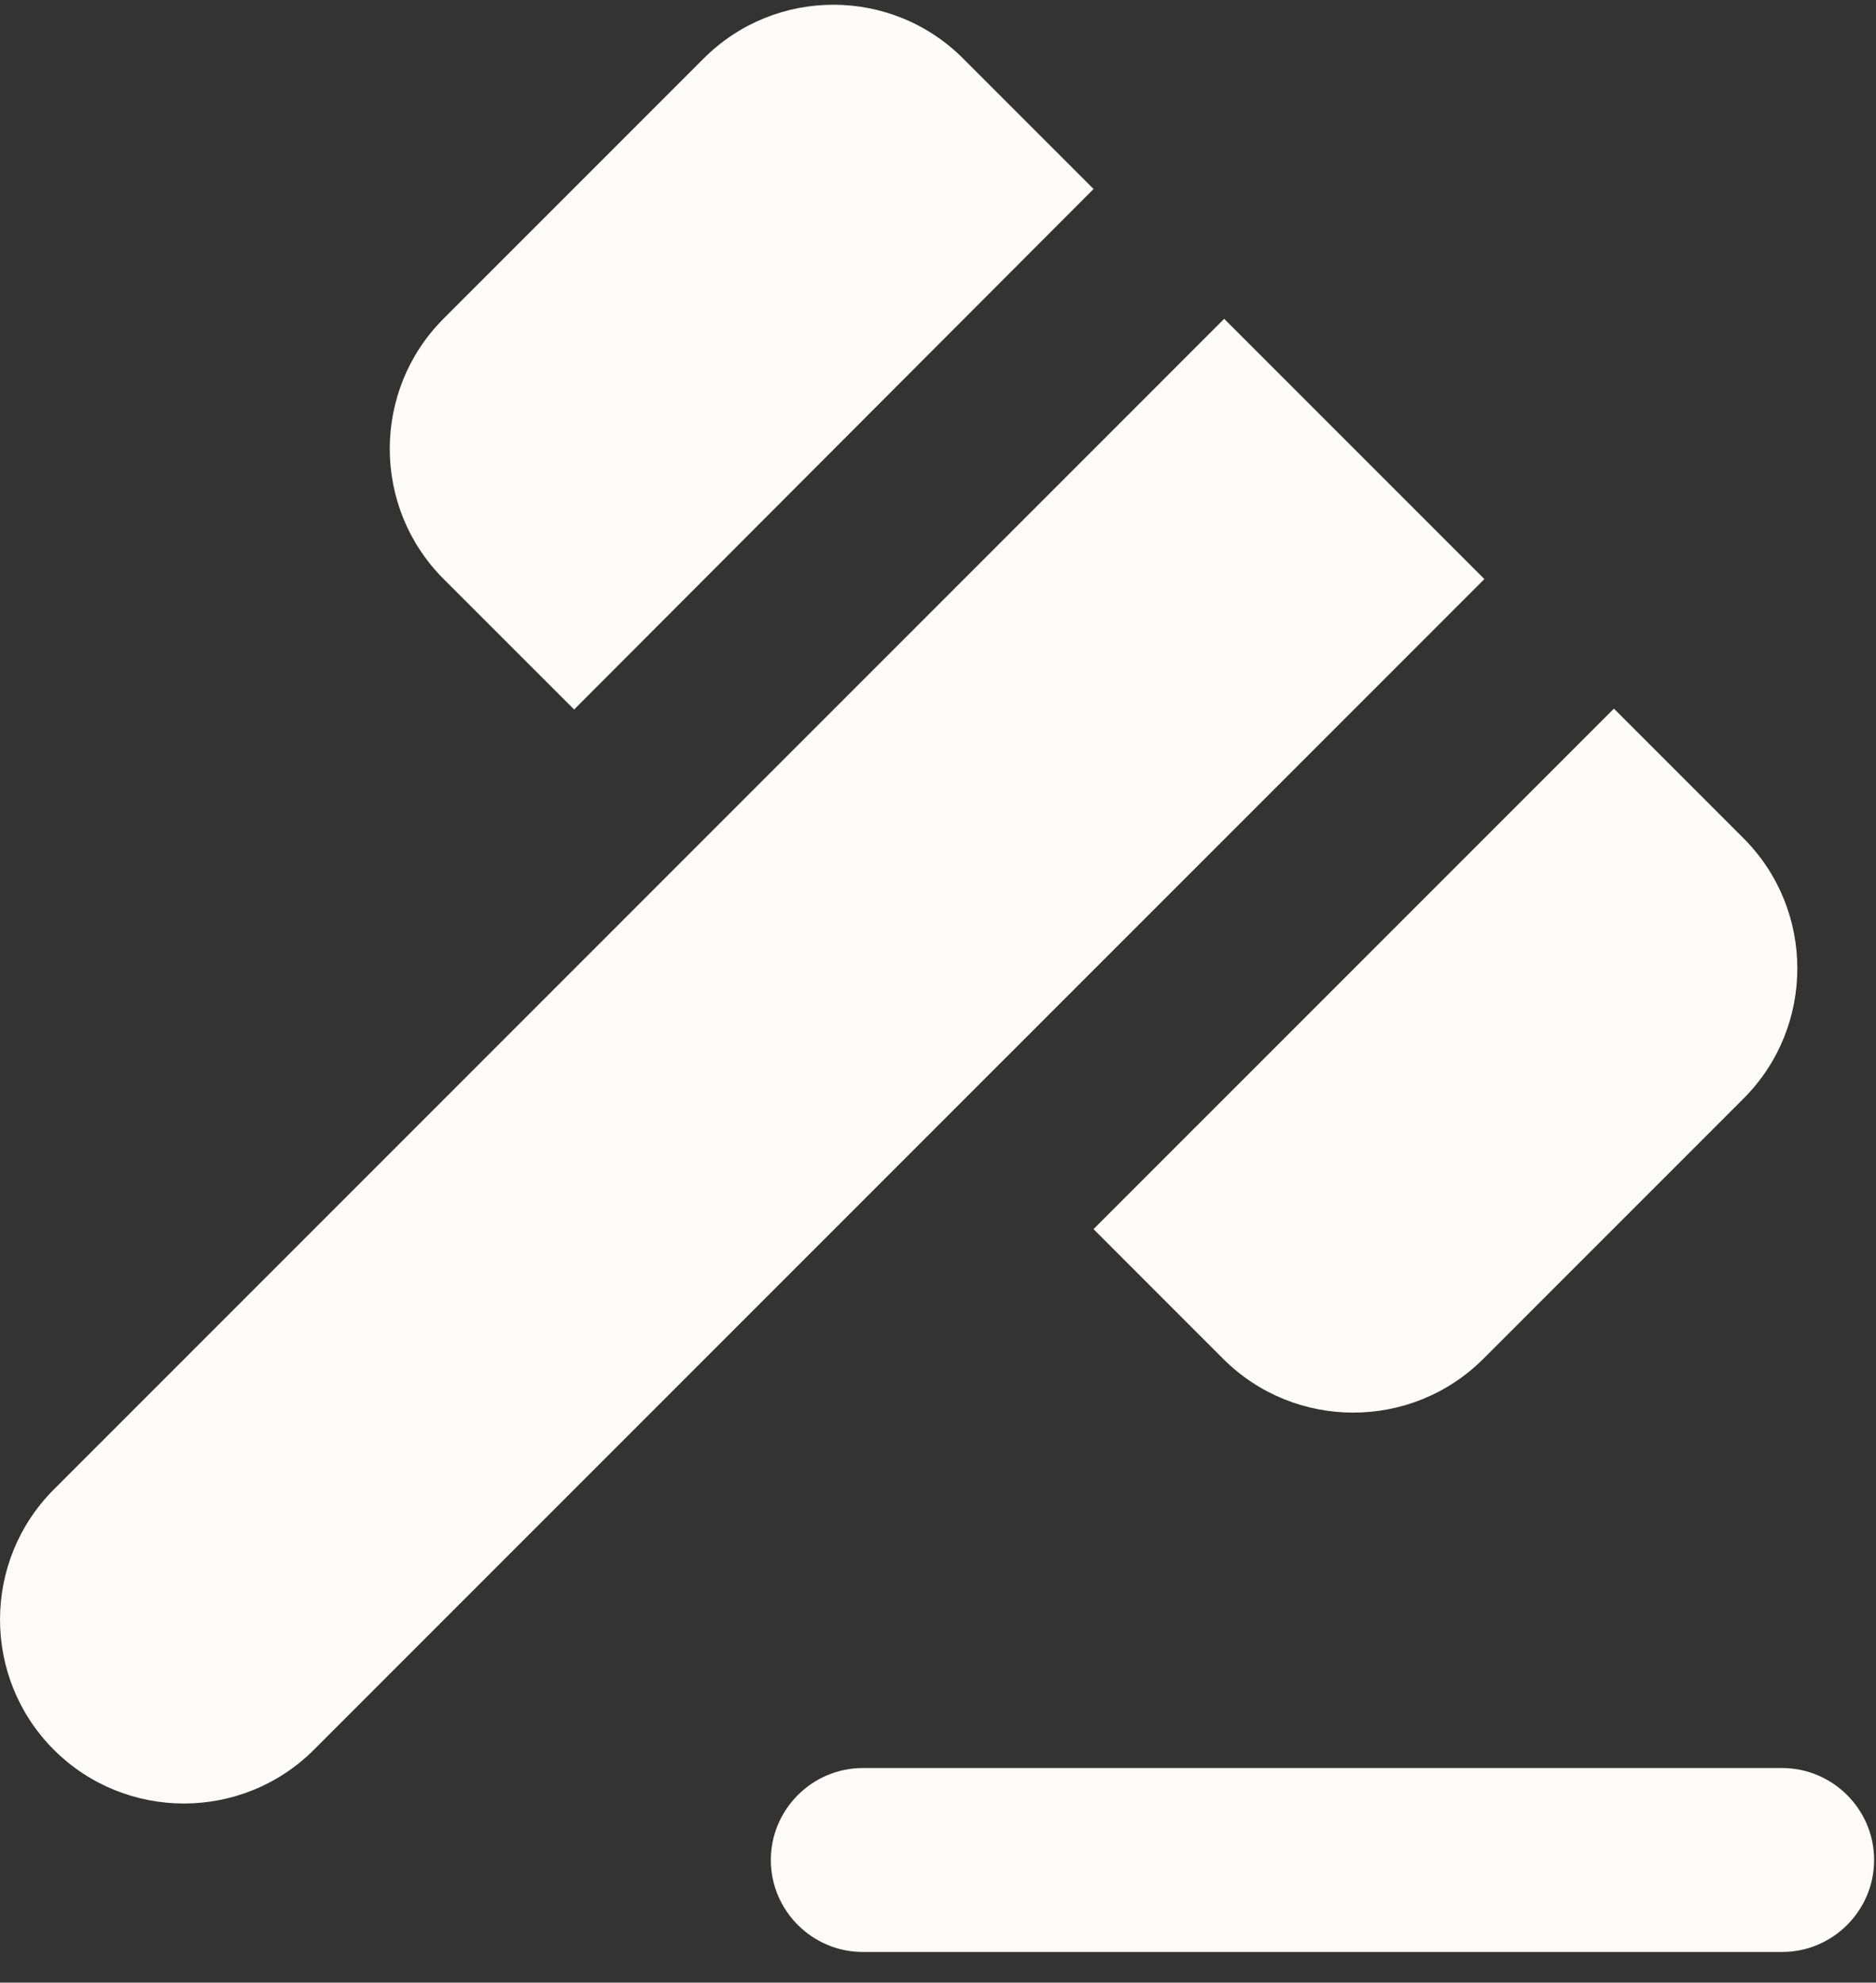 <svg width="53" height="56" viewBox="0 0 53 56" fill="none" xmlns="http://www.w3.org/2000/svg">
<rect x="0" y="0" width="53" height="56" fill="#333333" stroke="none"/>
<path d="M50.349 49.939H24.375C22.946 49.939 21.777 51.108 21.777 52.536C21.777 53.965 22.946 55.134 24.375 55.134H50.349C51.778 55.134 52.947 53.965 52.947 52.536C52.947 51.108 51.778 49.939 50.349 49.939Z" fill="#FCFBF7"/>
<path d="M41.936 16.356L34.585 9.005L1.52 42.071C-0.506 44.097 -0.506 47.395 1.52 49.421C3.546 51.447 6.844 51.447 8.87 49.421L41.936 16.356Z" fill="#FCFBF7"/>
<path d="M19.882 1.65L12.531 9.001C10.505 11.027 10.505 14.326 12.531 16.352L16.22 20.04L30.895 5.338L27.233 1.676C25.207 -0.376 21.908 -0.376 19.882 1.65Z" fill="#FCFBF7"/>
<path d="M45.596 20.016L30.894 34.717L34.556 38.38C36.582 40.406 39.881 40.406 41.907 38.38L49.258 31.029C51.284 29.003 51.284 25.704 49.258 23.678L45.596 20.016Z" fill="#FCFBF7"/>
</svg>
